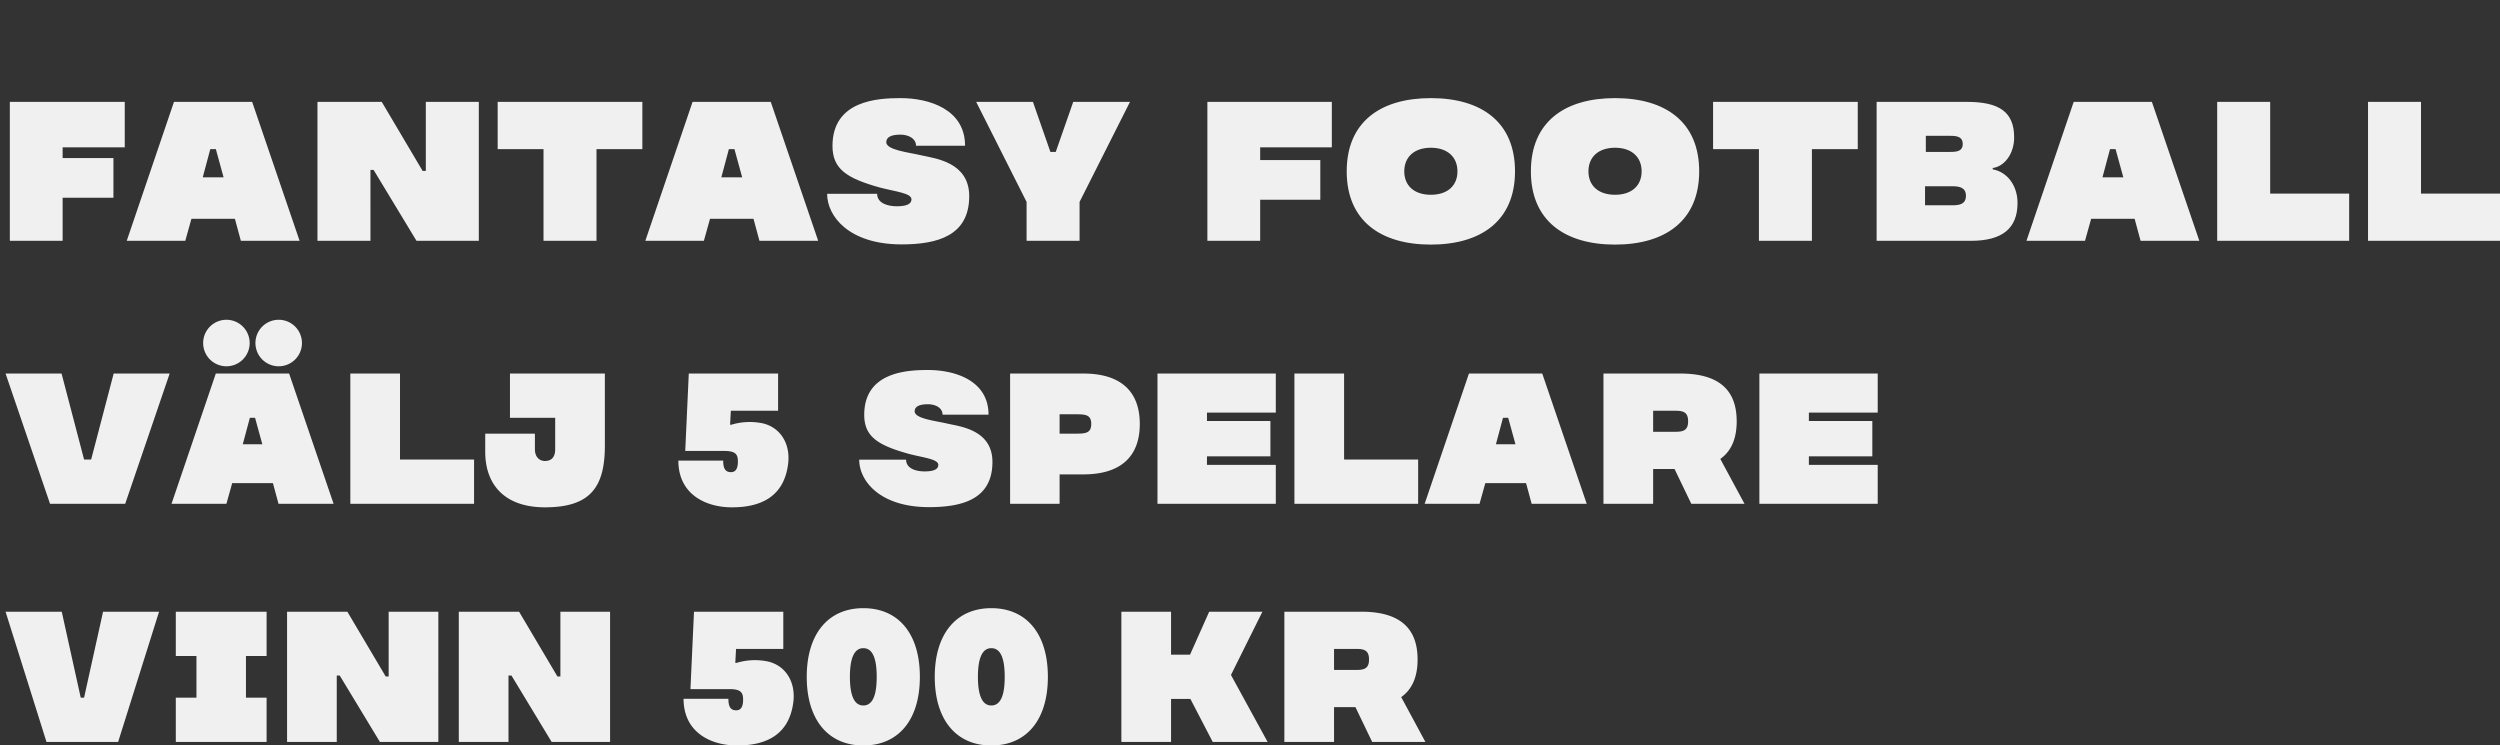 <svg id="Component_2_1" data-name="Component 2 – 1" xmlns="http://www.w3.org/2000/svg" width="1007.725" height="300.496" viewBox="0 0 1007.725 300.496">
  <rect x="0" y="0" width="1007.725" height="300.496" fill="#333333" stroke="none"/>
  <path id="Path_7" data-name="Path 7" d="M49.92-37.68V-56H3.6V0H24.88V-17.36H45.36v-16H24.88v-4.32ZM96.72,0H120.4L101.28-56H69.76L50.72,0h23.6L76.8-8.88H94.32ZM81.36-25.6,84.4-36.96h2.24L89.76-25.6ZM171.28-56v27.84H170L153.52-56H127.6V0h21.36V-28.56h1.28L167.52,0h25.12V-56Zm87.28,0H200.24v19.04h18.48V0h21.36V-36.96h18.48Zm47.2,56h23.68L310.32-56H278.8L259.76,0h23.6l2.48-8.88h17.52ZM290.4-25.6l3.04-11.36h2.24L298.8-25.6ZM363.04,1.44c14.4,0,27.28-3.44,27.28-19.44,0-13.68-13.68-15.2-19.04-16.4-5.36-1.28-14.4-2.16-14.4-5.36,0-2.16,2.24-3.04,5.68-3.04,3.36,0,6.32,1.6,6.32,4.48h19.76c0-14.72-14.48-19.2-26-19.2-9.12,0-27.44.88-27.44,19.28,0,9.28,5.76,13.04,18.96,16.72,6.24,1.68,12.88,2.24,12.88,4.8,0,1.84-1.84,2.8-5.92,2.8-3.6,0-7.92-1.2-7.92-5.04H333.04C333.04-9.84,341.92,1.44,363.04,1.44ZM455.12-56H432.24L425.2-35.84h-2.16L416-56H393.12l20.32,40.32V0H434.8V-15.68Zm81.36,18.32V-56H486.32V0H507.6V-16.56h24.24v-16H507.6v-5.12ZM576.4-57.52c-20.24,0-33.92,9.52-33.92,29.52,0,19.92,13.68,29.52,33.92,29.52S610.32-8.08,610.32-28C610.32-48,596.64-57.52,576.4-57.52Zm0,38.96c-6.72,0-10.72-3.68-10.72-9.44s4-9.52,10.72-9.52,10.72,3.76,10.72,9.52S583.12-18.56,576.4-18.56Zm74.24-38.96C630.4-57.52,616.72-48,616.72-28c0,19.92,13.68,29.52,33.92,29.52S684.56-8.08,684.56-28C684.56-48,670.88-57.52,650.64-57.52Zm0,38.96c-6.72,0-10.72-3.68-10.72-9.44s4-9.52,10.72-9.52,10.72,3.76,10.72,9.52S657.36-18.56,650.64-18.56ZM748.48-56H690.16v19.04h18.48V0H730V-36.96h18.48Zm54.4,27.2v-.56c4.56-.56,8.64-5.52,8.64-12.32C811.52-52,805.44-56,792.56-56H756.08V0h38c12.72,0,18.8-5.04,18.8-15.28C812.88-22.08,808.88-27.76,802.88-28.8ZM775.92-42.32h10c2.72,0,4.88.48,4.88,3.28s-2.16,3.2-4.88,3.2h-10Zm10.72,28H775.6V-22h11.04c3.04,0,5.44.64,5.44,3.84C792.08-14.88,789.68-14.32,786.64-14.32ZM862.48,0h23.68L867.04-56H835.52L816.48,0h23.6l2.48-8.88h17.52ZM847.12-25.6l3.04-11.36h2.24l3.12,11.36Zm67.6,6.56V-56H893.36V0h53.2V-19.04Zm60.8,0V-56H954.16V0h53.2V-19.04Z" transform="translate(0.365 97.071)" fill="#f0f0f0"/>
  <path id="Path_6" data-name="Path 6" d="M45.45-52.5,36.375-17.85h-2.85L24.45-52.5H1.875L19.8,0H50.1L68.025-52.5ZM111.9,0h22.2L116.175-52.5H86.625L68.775,0H90.9l2.325-8.325H109.65ZM97.5-24l2.85-10.65h2.1L105.375-24ZM90.9-74.175A9.378,9.378,0,0,0,81.525-64.8,9.378,9.378,0,0,0,90.9-55.425a9.378,9.378,0,0,0,9.375-9.375A9.378,9.378,0,0,0,90.9-74.175Zm21.075,0A9.378,9.378,0,0,0,102.6-64.8a9.378,9.378,0,0,0,9.375,9.375A9.378,9.378,0,0,0,121.35-64.8,9.378,9.378,0,0,0,111.975-74.175Zm48.9,56.325V-52.5H140.85V0h49.875V-17.85ZM205.2-52.5v17.85h18.225v12.675c0,3.225-1.575,4.725-4.125,4.725-2.25,0-4.05-1.65-4.05-4.725v-6.3H195.225V-21c0,13.425,7.95,22.425,24.075,22.425,18,0,24.15-7.8,24.15-24.825V-52.5Zm102,20.1a25.571,25.571,0,0,0-12.75.525h-.525l.3-5.625h19.05v-15h-36L275.85-21.3h15.6c4.65,0,5.625,1.275,5.625,4.275,0,2.85-.9,4.275-2.775,4.275-2.4,0-3.15-1.65-3.15-4.65H273.075c0,13.65,11.1,18.825,21.6,18.825,10.725,0,20.925-3.6,22.65-17.55C318.3-24.075,314.325-30.675,307.2-32.4ZM374.1,1.35c13.5,0,25.575-3.225,25.575-18.225,0-12.825-12.825-14.25-17.85-15.375-5.025-1.2-13.5-2.025-13.5-5.025,0-2.025,2.1-2.85,5.325-2.85,3.15,0,5.925,1.5,5.925,4.2H398.1c0-13.8-13.575-18-24.375-18-8.55,0-25.725.825-25.725,18.075,0,8.7,5.4,12.225,17.775,15.675,5.85,1.575,12.075,2.1,12.075,4.5,0,1.725-1.725,2.625-5.55,2.625-3.375,0-7.425-1.125-7.425-4.725h-18.9C345.975-9.225,354.3,1.35,374.1,1.35ZM436.35-52.5H406.8V0h19.95V-11.85h9.6c15.3,0,22.725-7.425,22.725-20.325S451.65-52.5,436.35-52.5Zm-2.625,24.225H426.75v-7.8h6.975c3.825,0,5.775.45,5.775,3.9S437.55-28.275,433.725-28.275ZM513.9-36.75V-52.5H466.2V0h47.7V-15.675H486.15v-3.45h25.575v-14.25H486.15V-36.75Zm27.525,18.9V-52.5H521.4V0h49.875V-17.85ZM617.025,0h22.2L621.3-52.5H591.75L573.9,0h22.125l2.325-8.325h16.425Zm-14.4-24,2.85-10.65h2.1L610.5-24Zm78.75,24h21.45l-9.75-18.075c4.425-3.15,6.6-8.175,6.6-15.15,0-12.9-7.425-19.275-22.725-19.275H645.975V0H666V-14.025h8.625ZM666-37.5h9.075c3.3,0,5.025.75,5.025,4.275,0,3.45-1.725,4.2-5.025,4.2H666Zm90.525.75V-52.5h-47.7V0h47.7V-15.675h-27.75v-3.45H754.35v-14.25H728.775V-36.75Z" transform="translate(0.365 203.071)" fill="#f0f0f0"/>
  <path id="Path_5" data-name="Path 5" d="M41.175-52.5l-7.65,34.65h-1.35L24.525-52.5H1.875L18.375,0H47.25l16.5-52.5ZM107.1-34.65V-52.5H70.5v17.85h8.325v16.8H70.5V0h36.6V-17.85H98.775v-16.8ZM156.3-52.5v26.1h-1.2L139.65-52.5h-24.3V0h20.025V-26.775h1.2L152.775,0h23.55V-52.5Zm69.225,0v26.1h-1.2l-15.45-26.1h-24.3V0H204.6V-26.775h1.2L222,0h23.55V-52.5ZM309.3-32.4a25.571,25.571,0,0,0-12.75.525h-.525l.3-5.625h19.05v-15h-36L277.95-21.3h15.6c4.65,0,5.625,1.275,5.625,4.275,0,2.85-.9,4.275-2.775,4.275-2.4,0-3.15-1.65-3.15-4.65H275.175c0,13.65,11.1,18.825,21.6,18.825,10.725,0,20.925-3.6,22.65-17.55C320.4-24.075,316.425-30.675,309.3-32.4Zm38.325-21.525c-14.025,0-22.8,10.2-22.8,27.675s8.775,27.675,22.8,27.675c14.1,0,22.8-10.2,22.8-27.675S361.725-53.925,347.625-53.925Zm0,39.225c-3.825,0-5.4-4.425-5.4-11.55s1.575-11.55,5.4-11.55c3.9,0,5.4,4.425,5.4,11.55S351.525-14.7,347.625-14.7Zm51.6-39.225c-14.025,0-22.8,10.2-22.8,27.675s8.775,27.675,22.8,27.675c14.1,0,22.8-10.2,22.8-27.675S413.325-53.925,399.225-53.925Zm0,39.225c-3.825,0-5.4-4.425-5.4-11.55s1.575-11.55,5.4-11.55c3.9,0,5.4,4.425,5.4,11.55S403.125-14.7,399.225-14.7ZM488.475,0H510.6L495.825-27,508.5-52.5H487.05l-7.725,17.325h-7.65V-52.5H451.65V0h20.025V-17.325h7.8ZM552.75,0H574.2l-9.75-18.075c4.425-3.15,6.6-8.175,6.6-15.15,0-12.9-7.425-19.275-22.725-19.275H517.35V0h20.025V-14.025H546ZM537.375-37.5h9.075c3.3,0,5.025.75,5.025,4.275,0,3.45-1.725,4.2-5.025,4.2h-9.075Z" transform="translate(0.365 299.071)" fill="#f0f0f0"/>
</svg>

